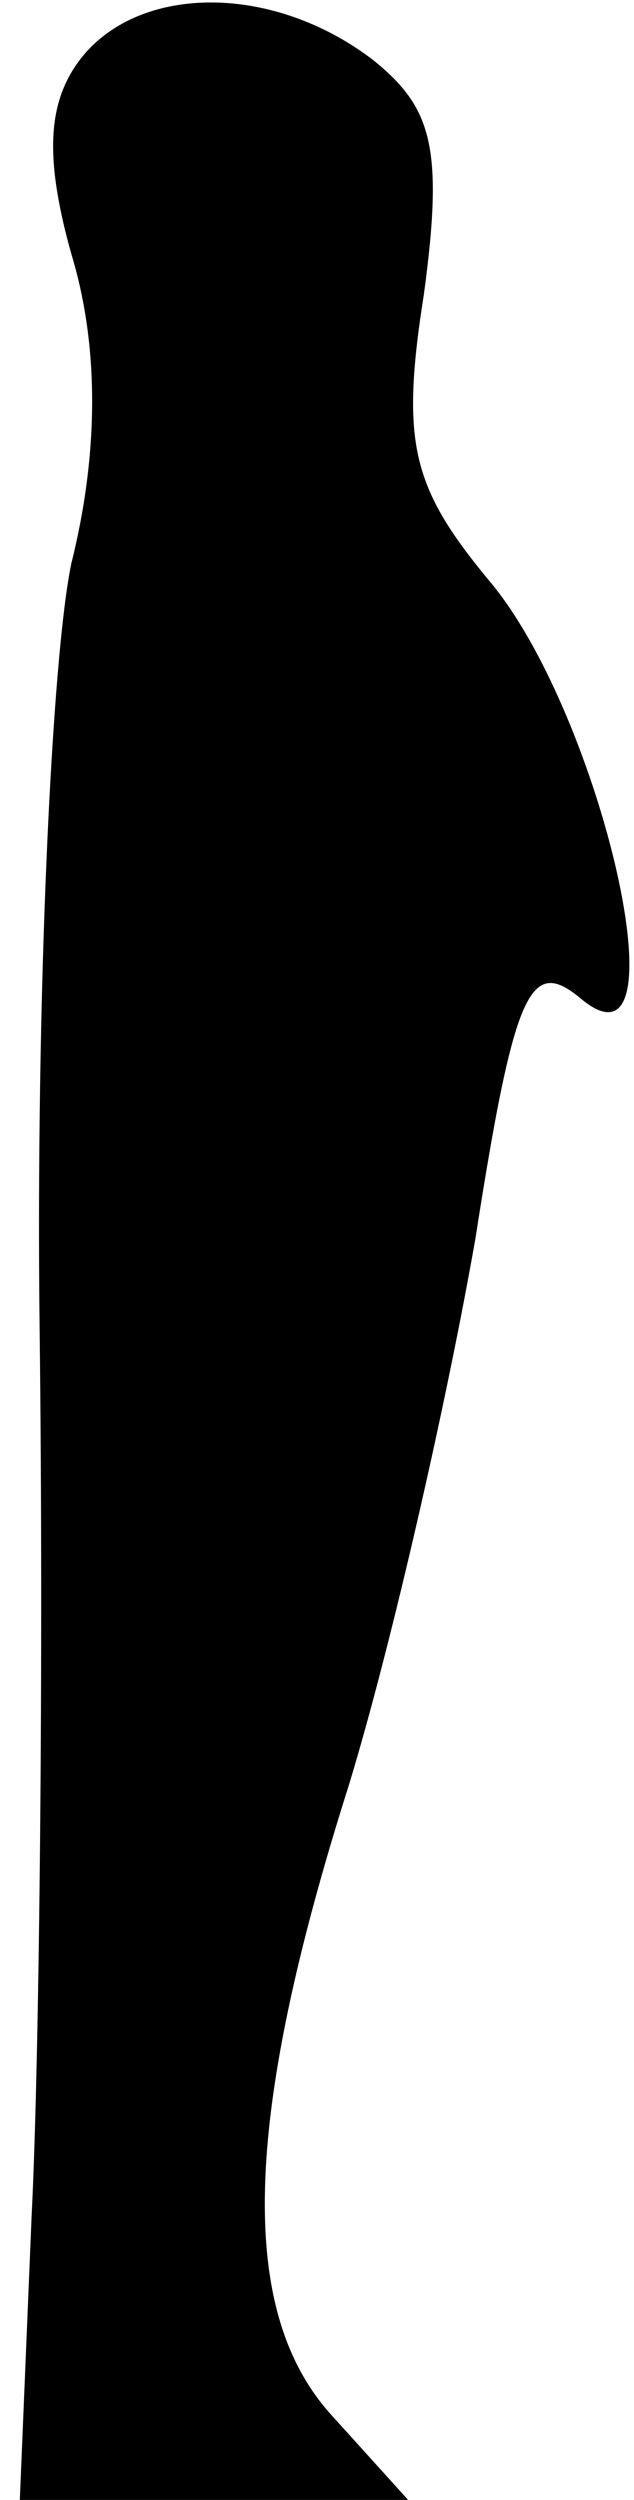 <?xml version="1.0" standalone="no"?>
<!DOCTYPE svg PUBLIC "-//W3C//DTD SVG 20010904//EN"
 "http://www.w3.org/TR/2001/REC-SVG-20010904/DTD/svg10.dtd">
<svg version="1.0" xmlns="http://www.w3.org/2000/svg"
 width="16pt" height="63pt" viewBox="0 0 16 63"
 preserveAspectRatio="xMidYMid meet">
<g transform="translate(0,63) scale(0.1,-0.1)"
fill="#000000" stroke="none">
<path fill="#000000" stroke="none" d="M21 616 c-9 -11 -10 -25 -3 -50 7 -23
7 -50 0 -78 -5 -24 -9 -110 -8 -193 1 -82 0 -183 -2 -223 l-3 -72 49 0 49 0
-19 21 c-24 26 -23 74 4 159 11 36 25 98 32 138 10 64 14 71 27 60 26 -21 5
71 -23 105 -20 24 -23 35 -17 73 5 37 2 47 -13 59 -25 19 -58 19 -73 1z"/>
</g>
</svg>
